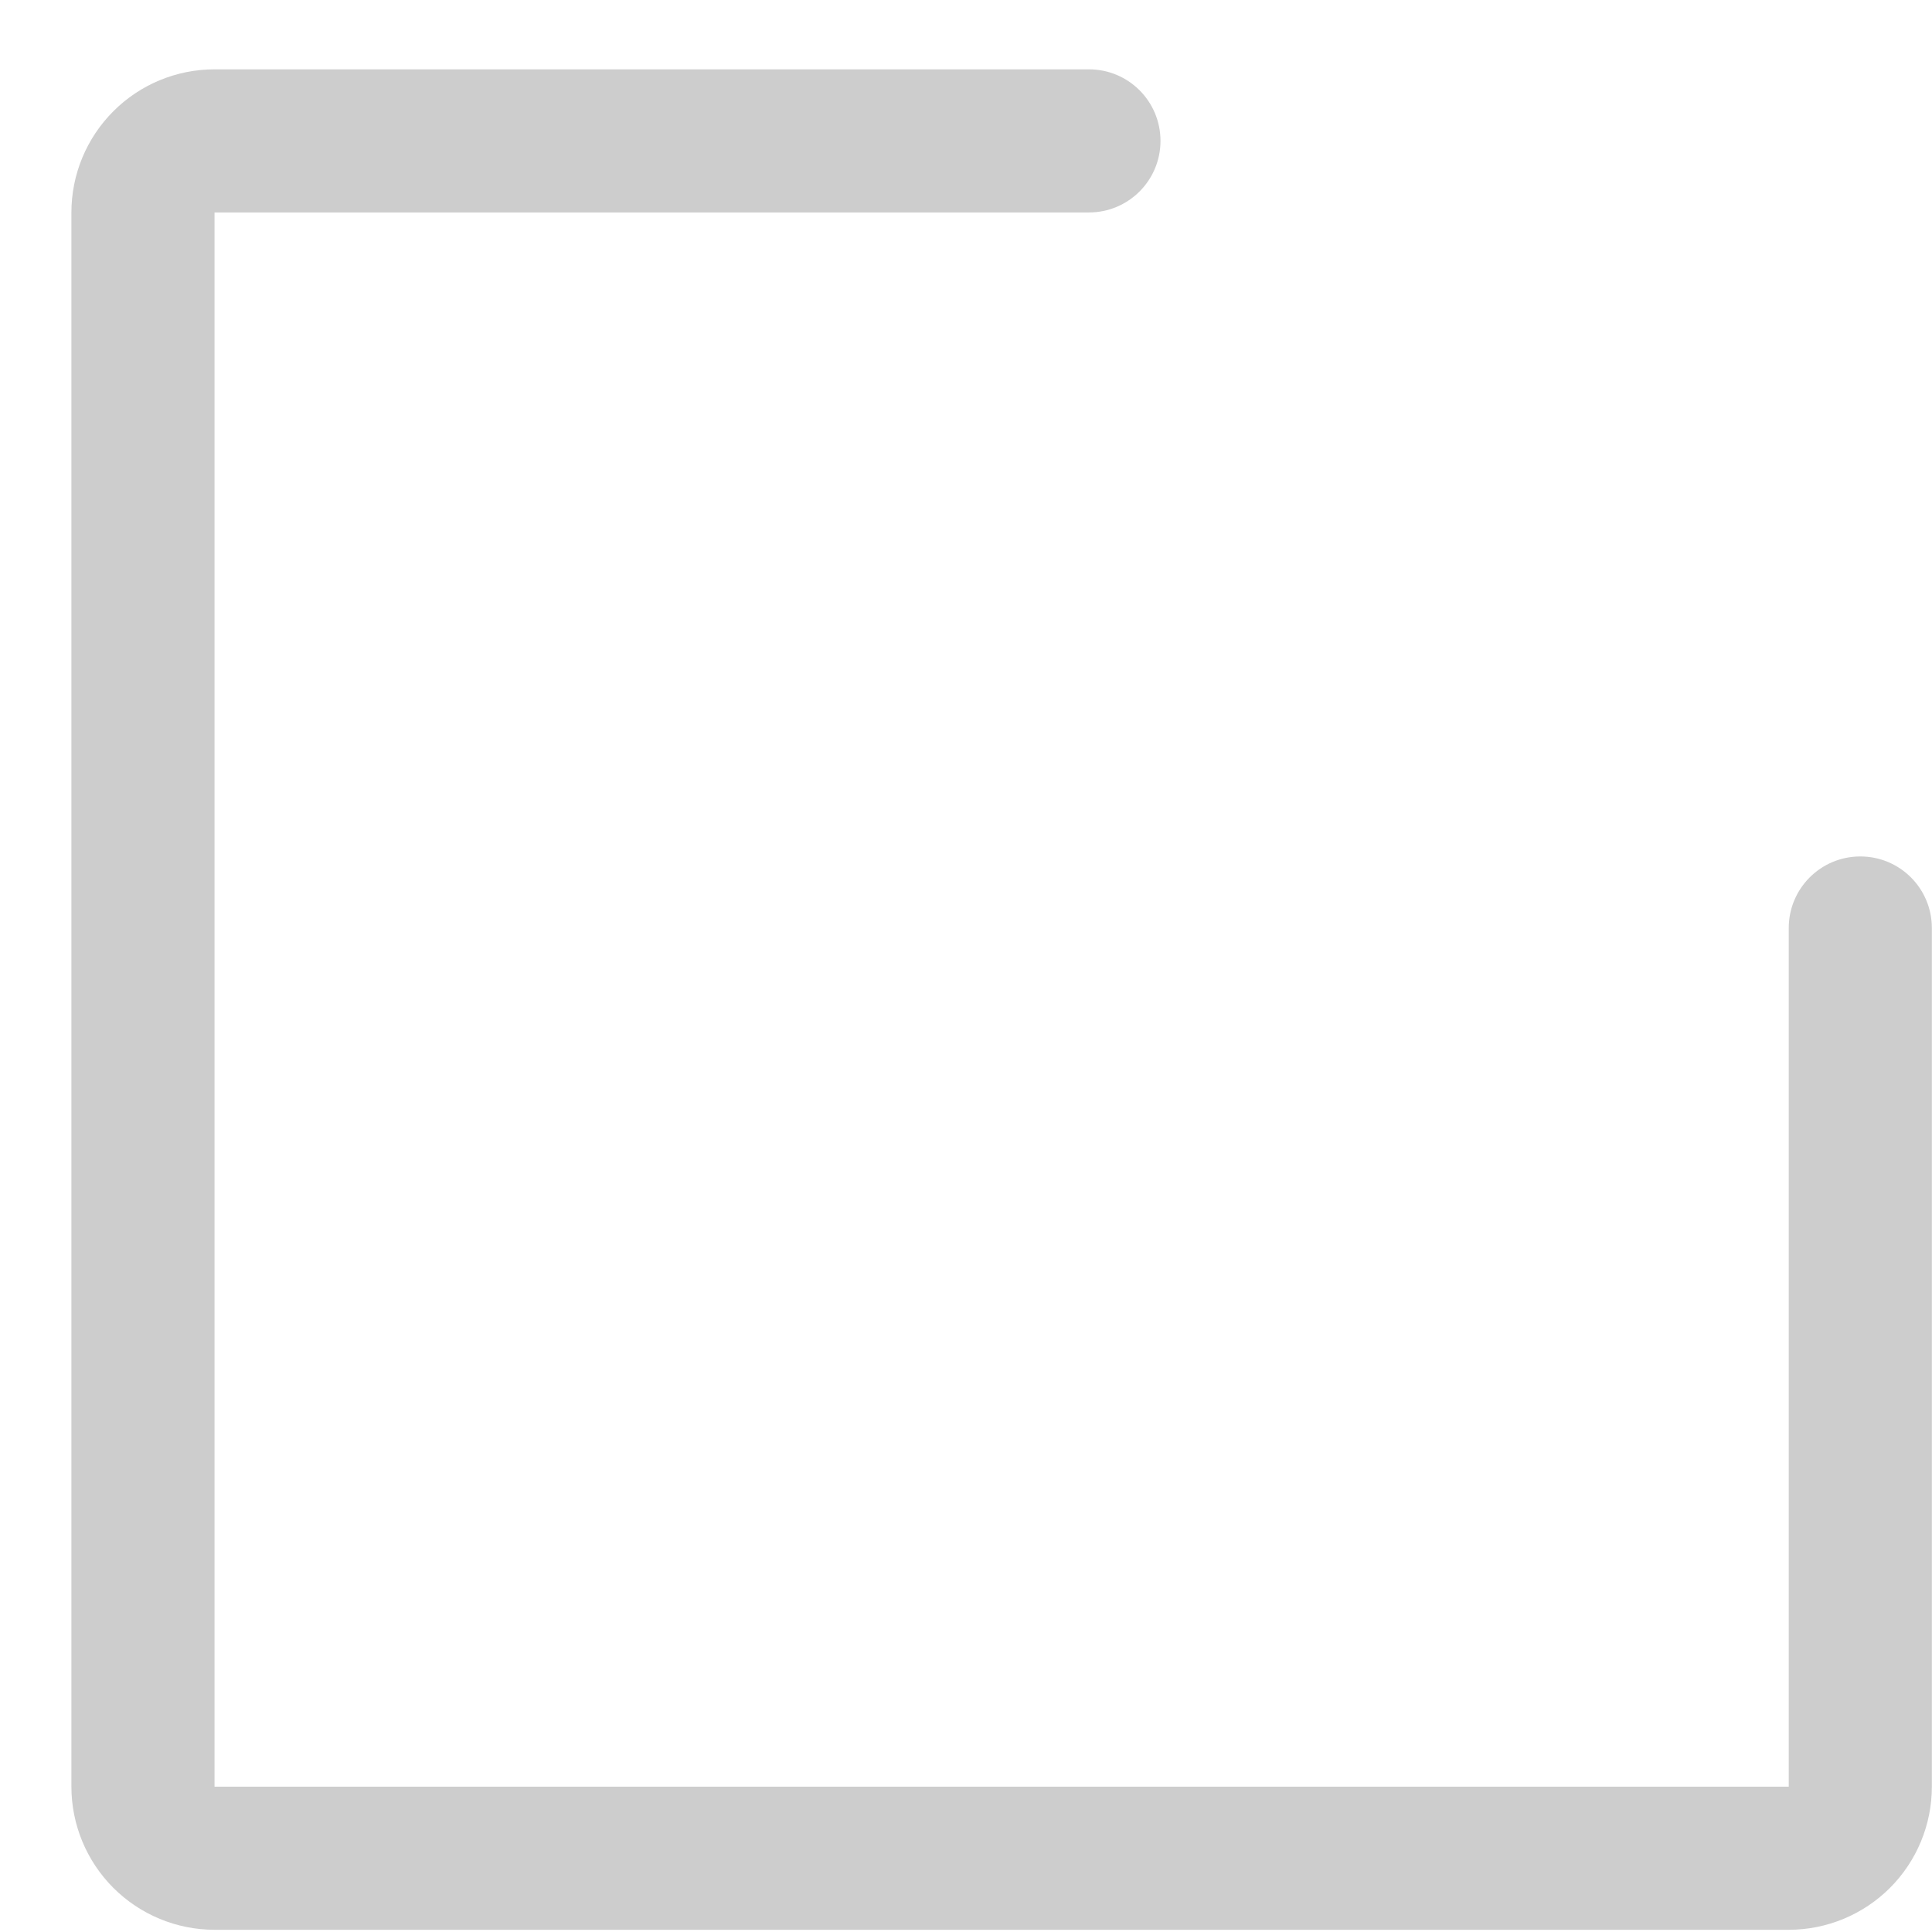 <svg width="27" height="27" viewBox="0 0 27 27" fill="none" xmlns="http://www.w3.org/2000/svg">
<path d="M24.998 24.969H2.998V2.969H15.218C15.771 2.969 16.218 2.521 16.218 1.969C16.218 1.416 15.771 0.969 15.218 0.969H2.998C2.468 0.969 1.959 1.179 1.584 1.555C1.209 1.93 0.998 2.438 0.998 2.969V24.969C0.998 25.499 1.209 26.008 1.584 26.383C1.959 26.758 2.468 26.969 2.998 26.969H24.998C25.529 26.969 26.038 26.758 26.413 26.383C26.788 26.008 26.998 25.499 26.998 24.969V12.969C26.998 12.416 26.551 11.969 25.998 11.969C25.446 11.969 24.998 12.416 24.998 12.969V24.969Z" fill="#CDCDCD"/>
</svg>
